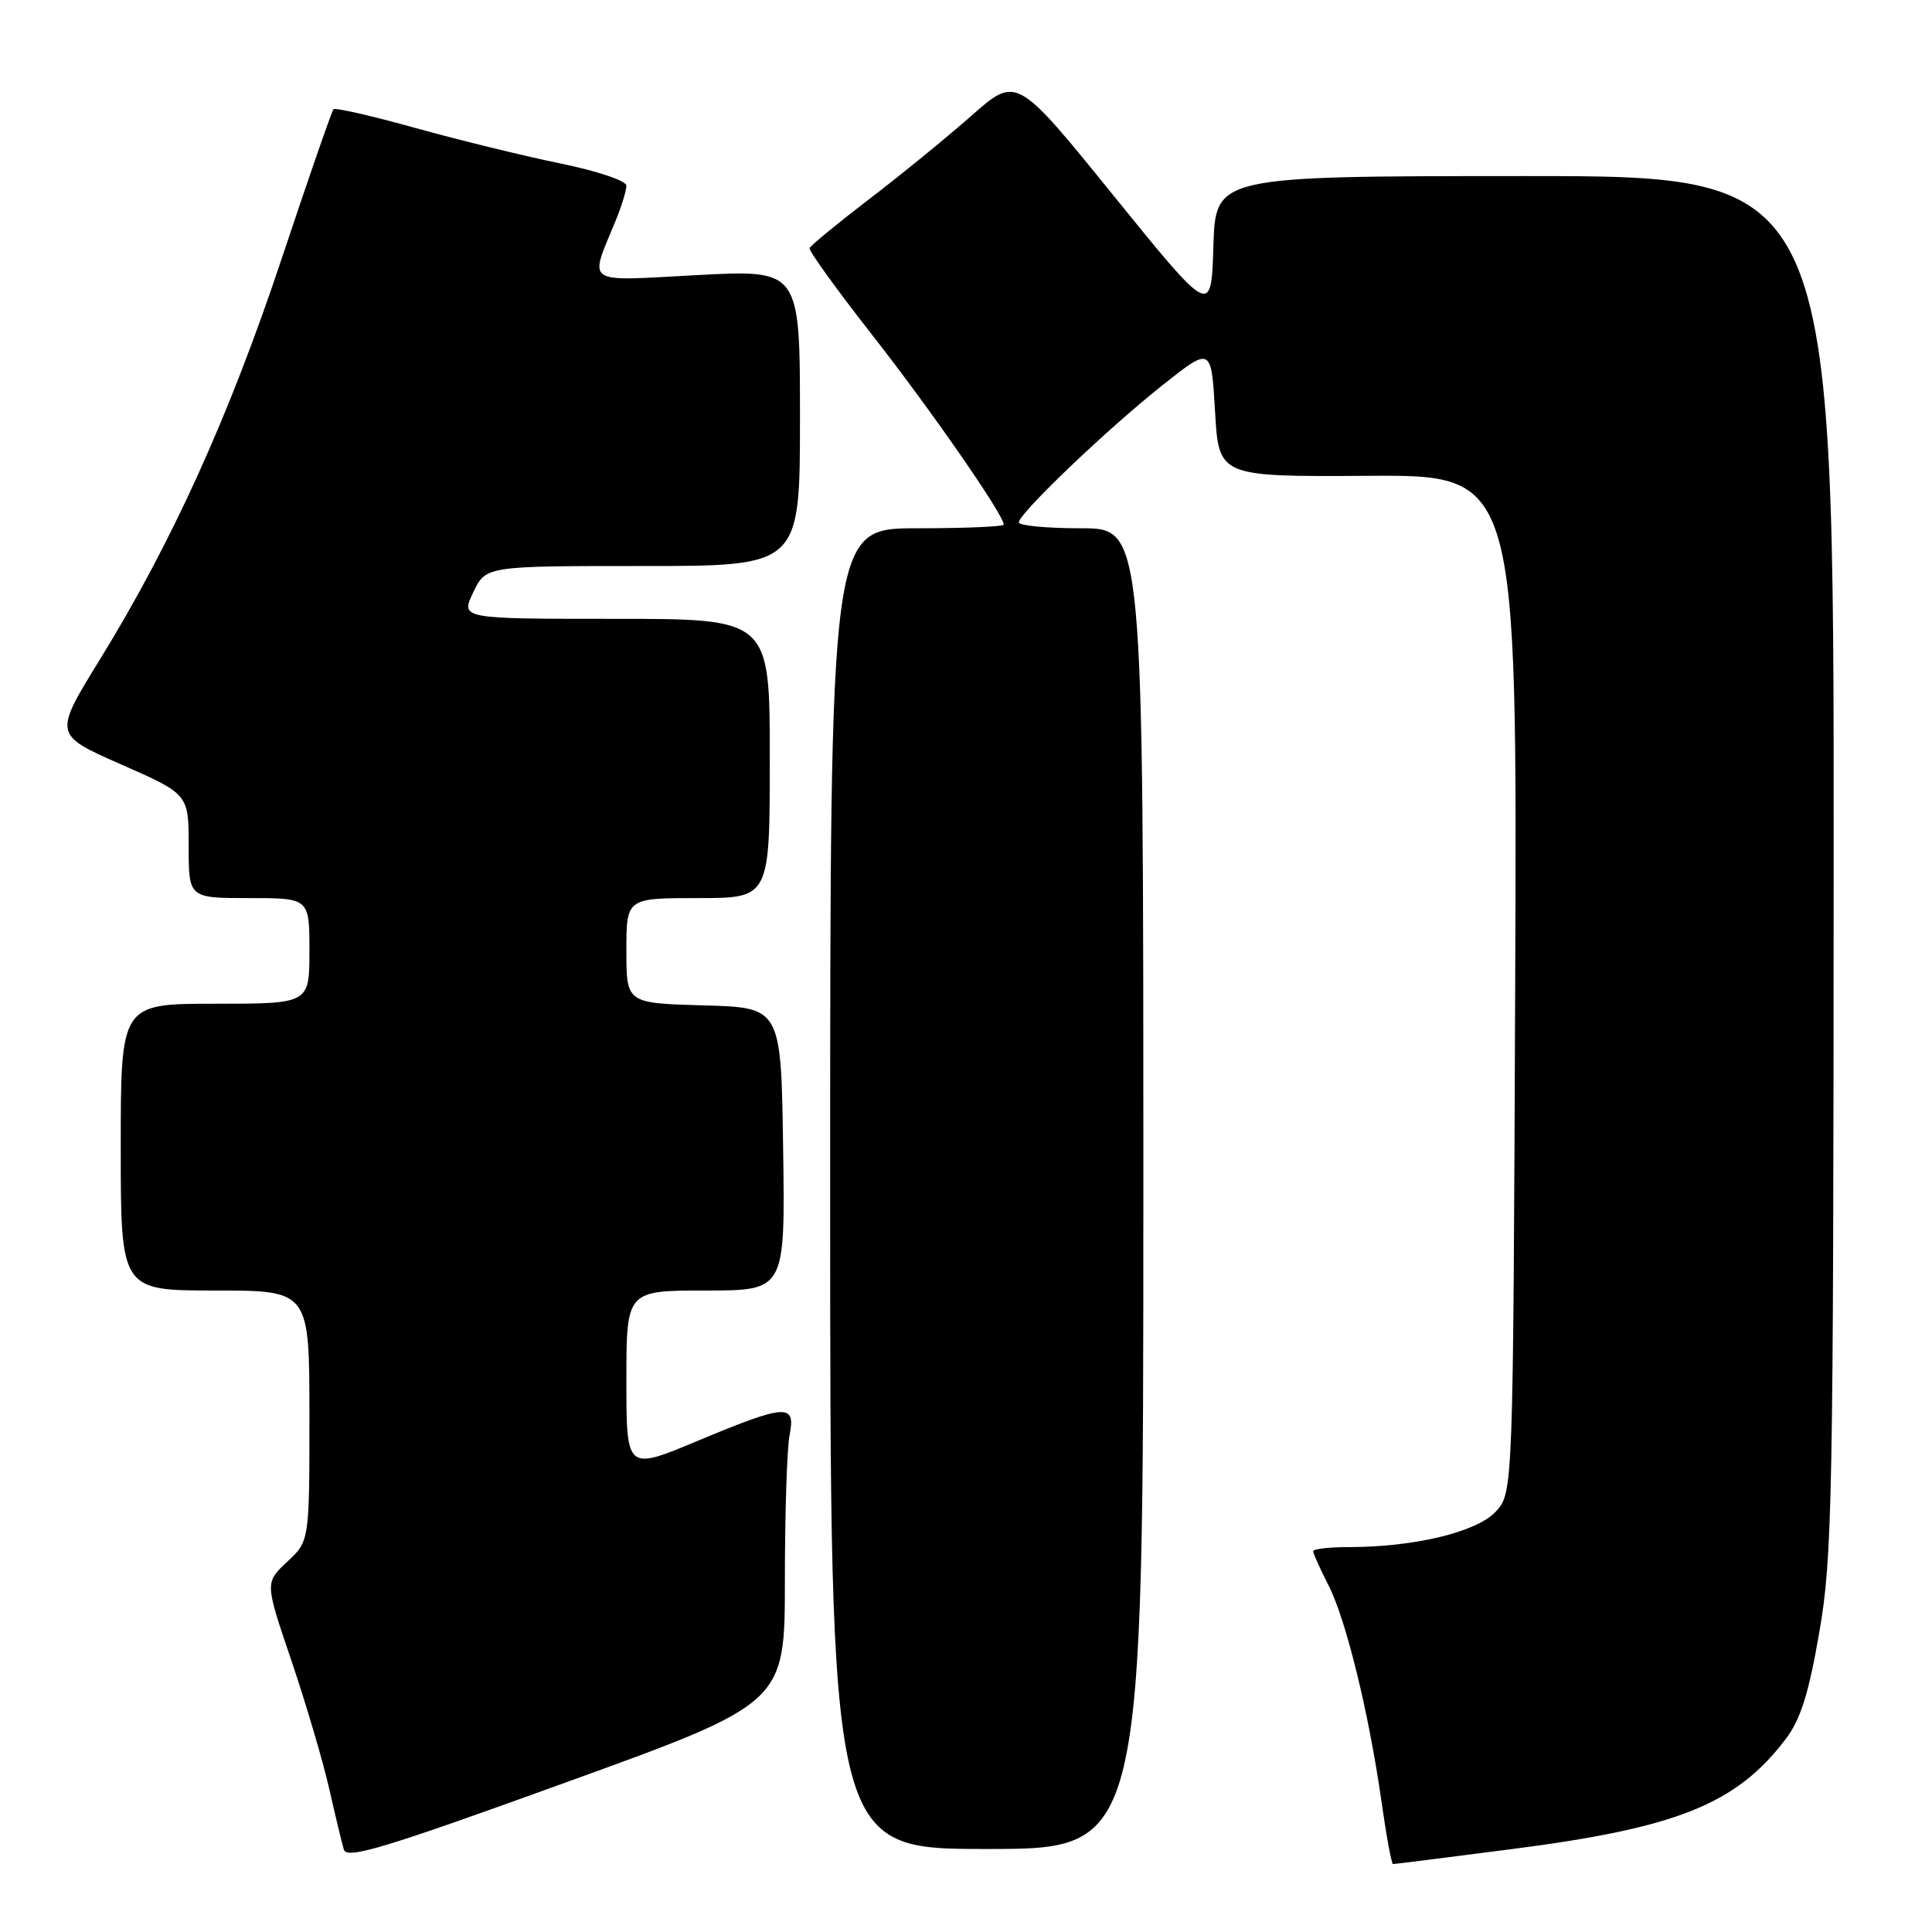 <?xml version="1.0" encoding="UTF-8" standalone="no"?>
<!DOCTYPE svg PUBLIC "-//W3C//DTD SVG 1.1//EN" "http://www.w3.org/Graphics/SVG/1.1/DTD/svg11.dtd" >
<svg xmlns="http://www.w3.org/2000/svg" xmlns:xlink="http://www.w3.org/1999/xlink" version="1.1" viewBox="0 0 256 256">
 <g >
 <path fill="currentColor"
d=" M 104.00 209.46 C 104.00 200.55 104.28 191.84 104.63 190.12 C 105.46 185.94 104.16 186.03 92.42 190.93 C 83.00 194.87 83.00 194.87 83.00 182.93 C 83.00 171.00 83.00 171.00 93.52 171.00 C 104.04 171.00 104.04 171.00 103.77 152.25 C 103.50 133.50 103.50 133.50 93.25 133.22 C 83.00 132.93 83.00 132.93 83.00 125.97 C 83.00 119.00 83.00 119.00 92.50 119.00 C 102.00 119.00 102.00 119.00 102.00 100.50 C 102.00 82.00 102.00 82.00 81.52 82.00 C 61.03 82.00 61.03 82.00 62.70 78.50 C 64.37 75.00 64.37 75.00 85.19 75.00 C 106.00 75.00 106.00 75.00 106.00 55.37 C 106.00 35.73 106.00 35.73 92.41 36.45 C 77.13 37.26 78.04 37.88 81.62 29.13 C 82.38 27.27 83.00 25.24 83.00 24.60 C 83.00 23.96 79.15 22.66 74.25 21.66 C 69.44 20.67 60.80 18.56 55.05 16.96 C 49.31 15.36 44.42 14.24 44.19 14.47 C 43.97 14.70 40.89 23.57 37.35 34.19 C 30.37 55.16 22.78 71.90 13.21 87.43 C 7.10 97.35 7.10 97.35 16.05 101.29 C 25.00 105.23 25.00 105.23 25.00 112.11 C 25.00 119.00 25.00 119.00 33.00 119.00 C 41.00 119.00 41.00 119.00 41.00 126.00 C 41.00 133.00 41.00 133.00 28.50 133.00 C 16.00 133.00 16.00 133.00 16.00 152.00 C 16.00 171.00 16.00 171.00 28.50 171.00 C 41.00 171.00 41.00 171.00 41.00 187.60 C 41.00 204.20 41.00 204.20 38.05 206.95 C 35.10 209.71 35.10 209.71 38.61 220.03 C 40.53 225.71 42.78 233.32 43.60 236.93 C 44.42 240.54 45.30 244.21 45.56 245.08 C 45.95 246.40 50.97 244.88 75.01 236.17 C 104.00 225.68 104.00 225.68 104.00 209.46 Z  M 200.21 245.03 C 222.19 242.21 230.03 239.08 236.57 230.49 C 238.58 227.86 239.65 224.50 241.07 216.27 C 242.80 206.30 242.94 198.72 242.97 114.41 C 243.00 23.32 243.00 23.32 202.03 23.33 C 161.07 23.34 161.07 23.34 160.78 32.62 C 160.50 41.90 160.50 41.90 147.60 25.98 C 134.71 10.06 134.71 10.06 128.78 15.28 C 125.53 18.15 119.41 23.15 115.18 26.38 C 110.96 29.61 107.40 32.54 107.27 32.88 C 107.15 33.22 110.92 38.45 115.66 44.50 C 123.39 54.37 133.00 68.23 133.00 69.51 C 133.00 69.78 127.83 70.00 121.50 70.00 C 110.00 70.00 110.00 70.00 110.00 157.50 C 110.00 245.00 110.00 245.00 130.75 245.00 C 151.50 245.00 151.50 245.00 151.50 157.50 C 151.50 70.00 151.50 70.00 143.25 70.00 C 138.71 70.00 135.00 69.65 135.00 69.22 C 135.00 68.04 146.65 56.91 154.00 51.07 C 160.50 45.91 160.50 45.91 161.00 54.54 C 161.50 63.17 161.50 63.17 181.27 63.05 C 201.04 62.92 201.04 62.92 200.77 130.38 C 200.50 197.84 200.50 197.84 198.16 200.33 C 195.63 203.02 187.38 205.00 178.67 205.00 C 176.10 205.00 174.00 205.24 174.00 205.54 C 174.00 205.84 174.91 207.86 176.02 210.03 C 178.36 214.62 181.38 226.95 183.06 238.75 C 183.70 243.29 184.39 247.00 184.58 247.00 C 184.77 247.00 191.80 246.12 200.21 245.03 Z "/>
</g>
</svg>